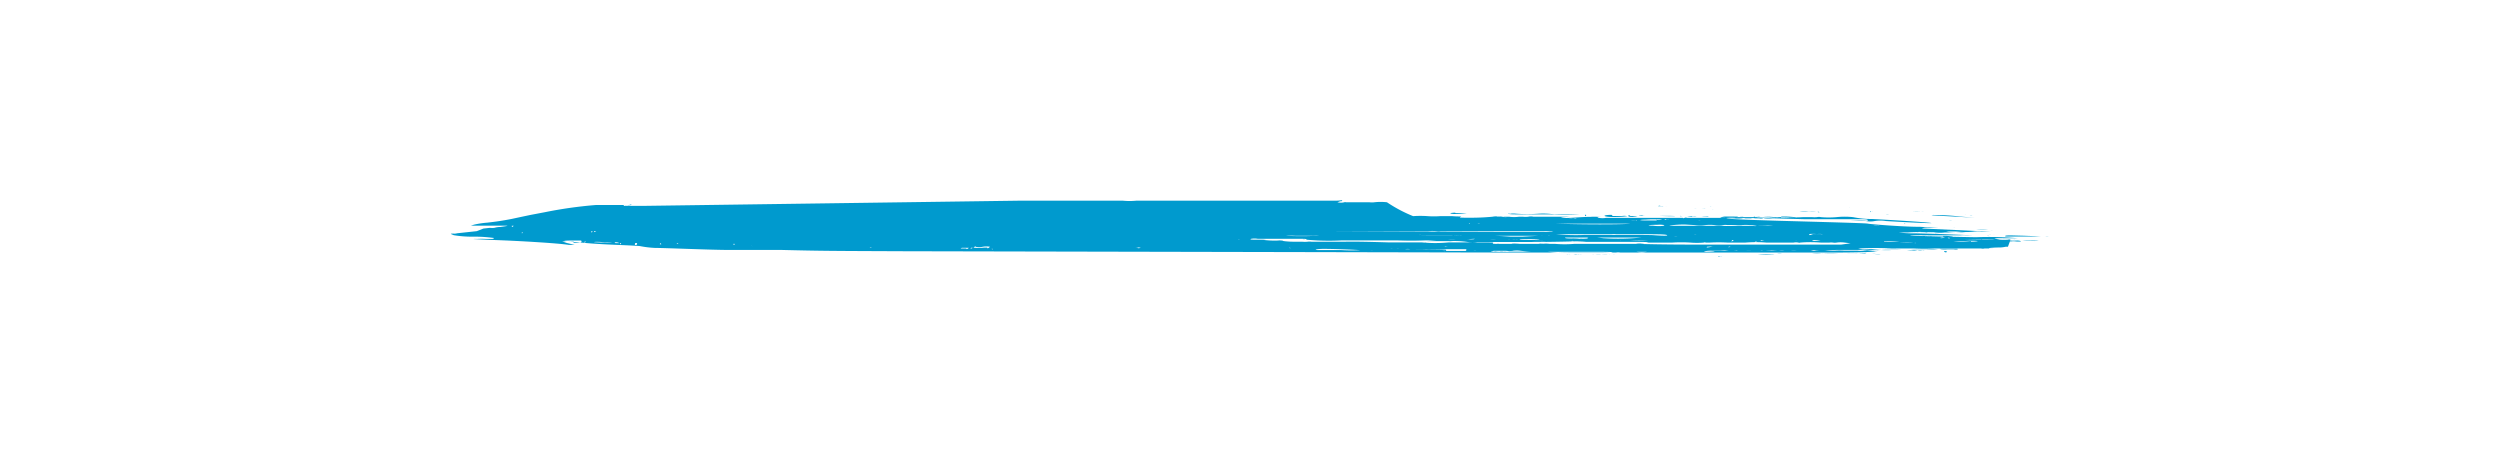 <svg id="Layer_1" data-name="Layer 1" xmlns="http://www.w3.org/2000/svg" width="173.04" height="31.62" viewBox="0 0 173.04 31.62">
  <defs>
    <style>
      .cls-1 {
        fill: #009ace;
      }
    </style>
  </defs>
  <g>
    <path class="cls-1" d="M139.09,16.59c-.09,0-.09,0,0,0s.12,0,.1,0a.41.41,0,0,0-.22,0,3.57,3.57,0,0,1-.53,0,1.71,1.71,0,0,0-.49,0c-.27,0-.33,0-.37,0s-.08,0-.21,0-.16,0-.17,0a.07.07,0,0,0-.08,0h-1.66l.56,0c.72,0,.77,0,.12,0-.41,0-.47,0-.3,0s1.87-.05,2.43,0c.31,0,.35,0,.22,0s-.12,0-.07,0,.08,0,0,0a1.78,1.78,0,0,0-.61-.05c-.41,0-.47,0-.46,0s.12,0,.75,0,1,0,.35,0-.42-.07.2-.05c.32,0,.75,0,1,0a22.45,22.45,0,0,0-2.88-.07c-2.79-.05-4.66-.1-4.55-.13s.86,0,1.76,0,1.66,0,1.68,0a2.73,2.73,0,0,1,.49,0h.42s-1.88-.09-4-.14a7.88,7.88,0,0,1-1.15-.06h.45c.14,0,.22,0,.19,0a9.28,9.28,0,0,1,1.42,0c.28,0,.39,0,.32,0a1.35,1.35,0,0,0-.34,0c-.15,0-.23,0-.2,0a2.26,2.26,0,0,1,.69,0,2.7,2.7,0,0,0,.66,0h1a2.64,2.64,0,0,0,.42,0,4.23,4.23,0,0,0-.63,0,5.67,5.67,0,0,1-.7-.05,4.93,4.93,0,0,1,.91,0,5.15,5.15,0,0,0,.92,0,2.39,2.39,0,0,1,.64,0h.64l-2.26-.11-2.39-.11c-.16,0-.16,0,0-.05a2,2,0,0,1,.35,0c.22,0,.22,0,.05,0s-.15,0,.42,0,.45,0,.15,0l-1.22-.07c-1.25,0-3.54-.19-3.63-.22s-1.83-.08-6.23-.2c-2.12-.06-3.65-.13-3.54-.17H120a2.27,2.27,0,0,0,.57,0,.44.44,0,0,1,.23,0l.4,0a.51.51,0,0,1,.26,0c.08,0,.2,0,.14,0s0,0,.15,0a.52.52,0,0,0,.26,0,.09.09,0,0,1,.11,0,2.44,2.44,0,0,0,.58,0l2.13.06c.89,0,1.65,0,1.69,0s.94,0,1.76,0,1,0,1,.08-.16,0-.76,0c-.41,0-.81,0-.89,0s.06,0,.41,0l1.11.05a1.61,1.61,0,0,0,.61,0,2.39,2.39,0,0,1,.78,0c1.31.08,3.13.17,3.14.14s-1.79-.16-4.07-.28a6.71,6.71,0,0,1-1.35-.13,5.36,5.36,0,0,0-1.15,0,6.34,6.34,0,0,1-1.07,0,.63.63,0,0,0-.28,0,1.9,1.9,0,0,1-.33,0h-.64a8.55,8.55,0,0,1-1.08,0,4.08,4.08,0,0,0-.55,0,10.3,10.3,0,0,1-1.72,0c-.1,0,0-.06.06,0a.31.31,0,0,0,.15,0s0,0-.13,0l-.48,0-.37,0h-.76c-.6,0-.7,0-.74,0a.29.29,0,0,1-.14.05h-.15l-.32,0H116.8c-.25,0-.36,0-.36,0s.07,0,.15,0,.14,0,.15,0,0-.05-.14,0-.12,0-.1,0-.19,0-.73,0l-1.29,0c-1.08,0-1.45,0-2.48,0l-.84,0a1.31,1.31,0,0,1-.48,0c-.14,0-.14,0,0-.07s.12,0-.07,0a3.33,3.33,0,0,0-.53,0c-.59,0-1.28.08-1.77.08s-.2-.05.39-.09l.51,0h-1.87c-.56,0-1.11,0-1.21,0a.76.76,0,0,0-.34,0,1.46,1.46,0,0,1-.39,0h-.25a2.51,2.51,0,0,1-.7,0c-.09,0-.13,0-.1,0s0,0-.06,0l-.16,0a.24.24,0,0,1-.15,0,.67.67,0,0,0-.24,0c-.17,0-.34,0-.17,0a.38.38,0,0,1,.18,0s.07,0,.08,0a1.38,1.38,0,0,0-.52,0,16.1,16.1,0,0,1-1.64.07c-.52,0-.71,0-.58-.06s0,0-.58-.05c-.37,0-.74,0-.82,0a6,6,0,0,1-.88,0,7.33,7.33,0,0,0-1,0A9.71,9.71,0,0,1,96,14a3.9,3.9,0,0,0-.87,0,1.27,1.27,0,0,1-.34,0l-.88,0c-.37,0-.71,0-.75,0a.14.14,0,0,0-.11,0,1,1,0,0,1-.48,0s0,0,.14-.05.19,0,.19-.06-.12,0-.46,0H88.22c-.72,0-1.24,0-2.67,0l-2,0c-.43,0-.89,0-1,0-.32,0-3.7,0-3.9,0a4.66,4.66,0,0,1-.93,0c-.65,0-2.33,0-3.54,0-1.43,0-1.79,0-2.22,0h-.6l-.81,0-26,.36c-.84,0-1.3,0-1.35,0s-.05-.08.06-.06.1,0,.1,0-.08,0-.29,0h-.37s0,0,0,0,0,0-.08,0h-.49l-.89,0a30,30,0,0,0-3.54.5l-1,.19-.71.15-.56.12c-.66.13-1.09.19-1.7.26a6.27,6.27,0,0,0-.92.14l-.22.07h.21l1.91,0c.57,0,.55,0-.07.09a1.55,1.55,0,0,0-.42.06,1.26,1.26,0,0,1-.31,0l-.45.05L33,16l-1.58.17c-.08,0-.06,0,.05,0s.16,0,.16,0a.74.74,0,0,1-.22,0c-.27,0-.27,0,0,.11a7.72,7.72,0,0,0,1.43.1,10.29,10.29,0,0,1,1.33.09c.06,0,0,.05-.1.07l-.41,0a5.22,5.22,0,0,0-.65,0c-.42,0-.4,0,.83.06,2.18.07,4.83.24,5.53.35l.41,0c.17,0,.16,0,0,0l-.54-.13-.33-.11.39,0,1.14.1c.48.05,1.3.1,2.26.14s1.55.07,1.63.09a7,7,0,0,0,1,.12c.67,0,3.93.14,5.07.14.84,0,1.53,0,3.69,0,2.74.07,3.63.07,8.54.09l42,.09h2.49l4.68,0h1.87c.23,0,.62,0,.85,0h2.27c.17,0,.47,0,.67,0s.7,0,1.1,0h.89c.13,0,.13,0,0,0h-5l-2.21,0c-.31,0-.43,0-.39,0a.76.76,0,0,1,.3,0h.89c.75,0,6.7,0,7.56,0s1.6,0,1.66,0h.83c.83,0,1.22,0,1.94,0l1.73,0c2.13,0,3-.05,3-.08a5.48,5.48,0,0,1,1.16-.05l.77,0c.21,0,.5,0,.65,0a.93.93,0,0,0,.42,0,.64.64,0,0,1,.27,0,.26.26,0,0,0,.18,0l.39,0c.24,0,.3,0,.21,0s-.36,0-.64,0a3.87,3.87,0,0,1-.56,0,2.08,2.08,0,0,0-.61,0s-.73,0-1.73,0a8.13,8.13,0,0,1-.9,0,1.11,1.11,0,0,0-.39,0,1.64,1.64,0,0,1-.41,0c-.19,0-.29,0-.22,0s.13,0,.13,0-.05,0-.12,0h-.72a4.33,4.33,0,0,0-.64,0,4.27,4.27,0,0,1-.58,0,6.29,6.29,0,0,0-.73,0,.45.45,0,0,1-.29,0,2.1,2.1,0,0,0-.61,0h-1c-.26,0-.63,0-.82,0a1.49,1.49,0,0,1-.47,0c-.1,0-.07,0,.14,0s.27,0,.27,0,0,0-.06,0a6.89,6.89,0,0,1-1,0,.32.32,0,0,1,.18,0l.18,0a5.39,5.39,0,0,1,.81,0,4.1,4.1,0,0,0,.93,0,2.37,2.37,0,0,1,.41,0c.19,0,.22,0,.13,0h-.24c-.1,0-.12,0-.07,0a4,4,0,0,0,1,0,4.45,4.45,0,0,1,.88,0c.24,0,.26,0,.16,0s0,0,.86-.05h1.53a3.23,3.23,0,0,1,.5,0,1.68,1.68,0,0,0,.51,0,11.65,11.65,0,0,1,2-.05c.27,0,.6,0,.74,0h1a6.15,6.15,0,0,0,.78,0,13.6,13.6,0,0,0-1.91,0h-2.85a2.21,2.21,0,0,1-.76-.05,20.9,20.9,0,0,1,2.36,0c1.59,0,1.76,0,2.61,0l1.48,0,2.43,0s-.05,0-.15,0a.47.47,0,0,1-.22,0s.1,0,.34,0,.46,0,.58,0,.16,0-.17,0-.33-.05.42-.07a2.09,2.09,0,0,0,.52-.05l.16,0C139.17,16.57,139.18,16.57,139.09,16.59ZM138,16.26l.15,0s.09,0,.09,0-.07,0-.15,0S138,16.28,138,16.26Zm-.36,0,.2,0s0,0,0,0a.64.64,0,0,1-.2,0C137.52,16.3,137.51,16.3,137.64,16.28Zm-3.75-.8.34,0c.08,0-.08,0-.36,0l-.29,0Zm-1.53,0h.13c.06,0,0,0,0,0Zm-.55,0,.15,0c.06,0,.1,0,.1,0s-.08,0-.15,0S131.78,15.53,131.81,15.51Zm-2.37-.83h.15c.06,0,.1,0,.08,0a.42.42,0,0,1-.15,0C129.46,14.7,129.42,14.68,129.44,14.68Zm-94,1c-.06,0-.09,0-.06,0a.2.2,0,0,1,.11,0s.07,0,.07,0S35.48,15.71,35.42,15.71Zm.69.43h-.2q-.13,0,.15,0C36.23,16.12,36.23,16.13,36.11,16.14Zm6.08-.07c.1,0,.16,0,.13,0h-.18C42,16.08,42,16.06,42.19,16.07Zm-2.5.73c-.78,0-.87-.07-.18-.07l.69,0C40.35,16.79,40.09,16.82,39.69,16.8Zm.76,0s-.07,0-.06,0,0,0,.07,0,.07,0,.07,0S40.49,16.8,40.45,16.8Zm.47-.72c-.07,0-.11,0-.09,0H41C41,16.07,41,16.08,40.92,16.08Zm.19,0a.33.33,0,0,1,.14,0s0,0,0,0S41.09,16.08,41.11,16.07Zm1.25.77a7.81,7.81,0,0,1-1.12,0c-.31,0-.07-.07.57,0a3.34,3.34,0,0,1,.55,0C42.28,16.81,42.28,16.81,42.36,16.84Zm.55.06-.27,0c-.16,0-.14-.07,0-.06a.45.45,0,0,1,.19.05.27.27,0,0,0,.14,0s0,0,0,0S43,16.92,42.91,16.9Zm.71,0h-.34c-.07,0-.11,0-.1,0s.06,0,.13,0l.33,0,.2,0Zm.32,0c-.07,0-.07,0,0,0a.25.25,0,0,1,.13,0C44.13,16.94,44,17,43.94,16.93Zm1.73,0a2,2,0,0,0-.4,0c-.17,0-.26,0-.23,0l.36,0c.23,0,.32,0,.34.05S45.75,16.92,45.67,16.9Zm1.17,0c-.09,0-.13,0-.08,0h.17S46.94,16.88,46.84,16.87Zm3.9.05c-.12,0-.17,0-.12,0h.21C50.9,16.92,50.86,16.93,50.74,16.92Zm1.32.13A.15.15,0,0,1,52,17c-.11,0-.08,0,0,0S52.08,17.05,52.06,17.05Zm8.18.11c-.05,0-.07,0-.07,0a.09.09,0,0,1,.08,0s.07,0,.07,0S60.28,17.15,60.24,17.16Zm6.64.08H66.6c-.07,0-.11,0-.11,0a.19.19,0,0,1,.14-.05l.28,0c.13,0,.16,0,.15,0S67,17.24,66.88,17.24Zm.43-.06a.12.12,0,0,1-.11.06c-.06,0-.08,0-.06,0a.2.2,0,0,1,.12-.06S67.33,17.15,67.31,17.18Zm1,0-.24,0a2.88,2.88,0,0,1-.71,0s0,0,.08-.06.08,0,.07,0a1,1,0,0,0,.49,0,1.42,1.42,0,0,1,.5,0A.37.37,0,0,1,68.36,17.19Zm.31.08s-.07,0-.07,0l.07,0s.08,0,.07,0S68.71,17.27,68.67,17.27Zm10.09-.09c-.08,0-.14,0-.14,0a.51.51,0,0,1,.19,0C79,17.14,79,17.17,78.76,17.18Zm48.09-.93c.36,0,.32,0-.08,0-.18,0-.28,0-.25,0A1.35,1.35,0,0,1,126.85,16.25Zm-.5,0s.06,0,.06,0,0,0-.07,0-.07,0-.07,0S126.31,16.23,126.35,16.23Zm-1.1,0a2.64,2.64,0,0,1,.52,0,3.26,3.26,0,0,1,.43,0,.41.41,0,0,1-.17,0h-.51C125.29,16.28,125.2,16.28,125.25,16.26Zm1,.47s0,0-.17,0-.31,0-.43,0-.3,0-.09-.06A2.3,2.3,0,0,1,126.21,16.73Zm-1-.48-.33,0h-1.2l-1.64,0-1.75,0-1,0h3.49l2,0Zm-.69.47s-.07,0-.15,0-.14,0-.13,0a.3.3,0,0,1,.14,0A.22.22,0,0,1,124.49,16.72Zm-3.81-.32c-.52,0-.74,0-.61,0h1.39c.35,0,.41,0,.25,0Zm.81.36c-.07,0-.11,0-.09,0h.14S121.58,16.76,121.49,16.76Zm.36-.07.85,0c.35,0,.65,0,.66,0s-.1,0-.43,0h-.84C121.76,16.71,121.69,16.7,121.85,16.69Zm-2,0c-.07,0-.14,0-.13,0s.05,0,.1,0a.24.24,0,0,1,.14,0S119.92,16.71,119.84,16.71Zm3.41-1.64a6,6,0,0,1,1.06.06,20.55,20.55,0,0,1-2.33-.06A11,11,0,0,1,123.25,15.07Zm-1.69,0a.62.62,0,0,1,.23,0s-.11,0-.25,0-.24,0-.24,0A1,1,0,0,1,121.56,15Zm-.93,0c.18,0,.2,0,.09,0h-.23C120.33,15,120.39,15,120.63,15Zm-1.44,0h.55c.52,0,.7,0,.29.05a3.6,3.6,0,0,1-.9-.05A.06.06,0,0,1,119.19,15Zm-.68-.5h.21c.07,0,0,0-.09,0S118.46,14.5,118.51,14.49Zm-.29.48.56,0c.08,0-.12,0-.5,0C117.64,15,117.59,15,118.22,15Zm-.38-.52a.37.37,0,0,1,.17,0s0,0-.14,0S117.64,14.47,117.84,14.45Zm-.17.8a.51.51,0,0,1-.19,0c-.17,0-.18,0,0,0l.2,0S117.68,15.23,117.67,15.25Zm-.38-.8h.14s0,0-.05,0S117.27,14.46,117.29,14.45Zm-.17.51a.93.93,0,0,1,.26,0,1.33,1.33,0,0,1-.34,0C116.68,15,116.71,15,117.12,15Zm.13.62a2.55,2.55,0,0,0,.74,0,2.92,2.92,0,0,1,.63,0,1.76,1.76,0,0,0,.61,0,.69.69,0,0,1,.27,0l1,0a4.17,4.17,0,0,1,1,.05.31.31,0,0,0,.19,0,5.09,5.09,0,0,1,1,0h-.41a2.92,2.92,0,0,0-.5,0,3.81,3.81,0,0,1-.7,0c-.42,0-.56,0-.44,0s.16,0-.08,0a1.87,1.87,0,0,0-.43,0,8.92,8.92,0,0,1-1,0h-2.37l-1.2,0c-.21,0,.29-.09,1-.09Zm1.39.64c-.12,0-.17,0-.12,0h.21C118.8,16.22,118.76,16.22,118.64,16.22Zm-1.3,0c-.28,0-.7,0-.56,0h.42C117.46,16.19,117.49,16.19,117.34,16.21Zm-1.3.15s-.1,0-.2,0-.17,0,0,0a.53.53,0,0,1,.2,0S116,16.35,116,16.36Zm.27-1.42h.21c.07,0,0,0-.09,0S116.26,15,116.31,14.94Zm-1-.68h.13c.06,0,0,0,0,0S115.27,14.27,115.29,14.26Zm-.4,0a.34.34,0,0,1,.17,0s-.09,0-.19,0-.17,0-.17,0S114.79,14.24,114.89,14.24Zm-1.23.67h.42c.06,0,.54,0,1.06,0,1.16,0,.85.06-.4,0h-.94a1,1,0,0,1-.28,0C113.37,14.91,113.38,14.9,113.66,14.91Zm-3.87,1.51c.09,0,.1,0,0,.06a7.39,7.39,0,0,1-1.12,0,2.09,2.09,0,0,1,.58,0,.81.81,0,0,0,.24,0s0,0-.32,0c-.65,0-1,0-.89-.07s0,0-.13,0-.22,0-.19,0h.83c.44,0,.81,0,.84,0s1,0,1.47,0l1.79,0h.55c.07,0,.12,0,.12,0a15.82,15.82,0,0,1-2.64.05C109.71,16.35,109.61,16.36,109.79,16.42Zm2.36.19s.48,0,1,0,.89,0,.86,0a9.49,9.49,0,0,1-1.26,0C112.29,16.64,112.1,16.63,112.15,16.61Zm1.23-.38s-.66,0-1.36,0-1.77,0-2.39,0a14.52,14.52,0,0,1-2-.05s.09,0,.26,0l.35,0s1.34,0,2.56,0h.67a1.54,1.54,0,0,1,.32,0l.95,0c1.85,0,2.46,0,2.57.06s-.25.06-1.06,0Zm1.24-1h-.78c-.5,0-.5-.05,0-.06a7.87,7.87,0,0,1,1.14,0A.92.92,0,0,1,114.62,15.21Zm.52.36a2.73,2.73,0,0,1-.8,0c-.52,0-.31-.06.29-.06A1.88,1.88,0,0,1,115.14,15.57Zm.16-.41a.37.37,0,0,1,.17,0s0,0-.14,0S115.1,15.17,115.3,15.16Zm-2.06.05c-.23,0-.42,0-.42,0a1.09,1.09,0,0,1,.31,0C113.36,15.19,113.39,15.19,113.24,15.21Zm-.46-.31H113a.87.87,0,0,0,.2,0c.1,0,.14,0,.14,0s-.25.08-.47.06S112.66,14.91,112.78,14.9Zm-1.23,0,.65,0a1,1,0,0,1,.3,0c.22,0-.21.07-.91.07S110.81,14.88,111.55,14.87Zm-1.82,0s.06,0,.06,0,0,0-.08,0-.06,0-.06,0S109.68,14.85,109.73,14.85ZM106,14.1h.1l-.11,0c-.06,0-.1,0-.1,0S105.91,14.1,106,14.1Zm-1.52.69a.07.07,0,0,0,.08,0,1.51,1.51,0,0,1,.37,0,10.21,10.21,0,0,0,1.57,0,5.11,5.11,0,0,1,1.08.05s0,0,.06,0,1.7,0,1.69,0a14.92,14.92,0,0,1-2,0l-1.94,0c-.7,0-1,0-1-.07Zm4.66.34a.27.27,0,0,1-.13,0h-.3c-.11,0-.15,0-.12,0a1,1,0,0,1,.3,0C109,15.1,109.11,15.11,109.11,15.13Zm-4.43-.05c-.1,0-.14,0-.09,0h.18S104.78,15.08,104.68,15.08Zm-.58,0a.47.47,0,0,1,.17,0s0,0-.09,0S104.05,15.08,104.1,15.07Zm-.51.4c.46,0,1.29,0,1.85,0l1.55,0,1.54,0,1.26,0c.66,0,2.94,0,3,0s-.19.05-2.08.05-4.15-.07-4.28-.11H106c-.61,0-3.39,0-3.3,0S103.13,15.47,103.59,15.47Zm-1.2,0s.08,0,0,0a.11.11,0,0,1-.1,0C102.24,15.48,102.26,15.47,102.39,15.47Zm-.67,0s.06,0,.06,0,0,0-.08,0-.06,0-.06,0S101.67,15.44,101.72,15.45Zm-1-.73h.57c.12,0,.22,0,.22,0a4.76,4.76,0,0,1-.93.06C100.25,14.78,100.36,14.73,100.72,14.72ZM94,15l.11,0s.07,0,.06,0-.05,0-.11,0S93.92,15,94,15Zm-2.16,1c.09,0,.68,0,1.31,0h4.07l1.6,0a3.47,3.47,0,0,1,.62,0,.84.84,0,0,0,.26,0c.15,0,1.42,0,2.18,0,.39,0,.78,0,.86,0l2.11,0,2.43,0a.68.68,0,0,1,.23,0s-.34.07-.64.05h-.53c-.18,0-1.14,0-2.15,0L92.4,16C91.88,16,91.68,16,91.79,16Zm15.36.3c-.15,0-.14,0,0,0l.2,0C107.45,16.27,107.29,16.32,107.15,16.31Zm-.44,0a.13.13,0,0,1-.07,0,0,0,0,0,1,0,0s0,0,.07,0S106.74,16.26,106.71,16.28ZM89,16.32a5.65,5.65,0,0,1,.64,0c.64,0,1.19,0,1.28,0a2.41,2.41,0,0,1,.49,0h1.2c.12,0,3.4,0,3.52,0h6.58c.27,0,3.41,0,3.66,0s.17,0,.12,0l-1.09.06c-.34,0-.35,0-.19,0s.11,0-.29,0H103.7c-.45,0-.92,0-1.06,0s-.23,0-.17,0,1,0,1.86,0a.54.54,0,0,0,.22,0,31,31,0,0,0-3.55-.05c-.24,0-.48,0-.54,0-.4,0-.7,0-.64,0a2.58,2.58,0,0,0,.66,0,3.74,3.74,0,0,1,.69,0c.09,0,.08,0,0,0H99.62c-1.34,0-1.59,0-1.39-.06s.07,0,0,0a.5.5,0,0,0-.19,0,2.76,2.76,0,0,1-.73,0H95l-3.09,0A22.27,22.27,0,0,1,89,16.32Zm16.93.29c-.4,0-.81,0-.73-.06H106C106.75,16.57,106.74,16.6,106,16.61Zm-1-.05c-.2,0-.26,0-.25,0a.54.54,0,0,1,.2,0C105.1,16.54,105.1,16.54,105,16.56Zm-.46,0c-.1,0-.13,0-.08,0a.47.47,0,0,1,.17,0S104.62,16.54,104.52,16.54Zm-1.13,0c-.21,0-.29,0-.19,0a2.54,2.54,0,0,1,.39,0Zm-.84,0c-.21,0-.3,0-.19,0l.38,0Zm-.49,0a3.06,3.06,0,0,1-.5,0h-.74a3.16,3.16,0,0,1-.56,0c-.15,0,0,0,.39,0h1.06C102,16.52,102.13,16.53,102.06,16.54Zm-16.31,0c-.07,0-.11,0-.09,0h.14S85.84,16.58,85.75,16.58Zm3.54.6c-.06,0-.11,0-.1,0s0,0,.07,0a.15.15,0,0,1,.1,0S89.35,17.18,89.29,17.18Zm5,.15a11,11,0,0,1-1.4,0l-.63,0h-.57l-.36,0c-.34,0-.26-.06.16-.08s2.78.06,2.77.1,0,0,.12,0S94.45,17.32,94.33,17.33Zm.53,0c-.14,0-.19,0-.12,0H95C95.05,17.31,95,17.32,94.86,17.31Zm1.49-.09q-.21,0-.21,0s.08,0,.17,0S96.44,17.2,96.35,17.22Zm.4,0c-.07,0-.12,0-.09,0h.13C96.85,17.23,96.83,17.24,96.75,17.23Zm3.23.15c-.13,0-.45,0-.4,0l.28,0C100,17.36,100.07,17.36,100,17.38Zm1.49,0s-.09,0-.27,0-.45,0-.67,0c-.38,0-.4,0-.35-.05s0-.05-2.17-.07c-.49,0-.68,0-.67,0a.89.89,0,0,1,.37,0h1a.74.74,0,0,1,.21,0h1.48l1.06,0c.33,0,.42,0,.34,0l-.23,0C101.53,17.32,101.47,17.33,101.47,17.36Zm-1.46-.3a.52.52,0,0,1,.24,0c.15,0,.16,0,.08,0S100,17.09,100,17.06Zm1.88.32c-.21,0-.3,0-.19,0l.38,0C102.18,17.39,102.09,17.39,101.89,17.38Zm.33-.07c-.12,0-.17,0-.12,0a.77.77,0,0,1,.21,0C102.38,17.31,102.34,17.31,102.22,17.31Zm1.26.11-.87,0c-.3,0-.31,0-.09,0l.83,0a2.52,2.52,0,0,1,.61,0A2,2,0,0,1,103.48,17.42Zm1,0a.45.45,0,0,1-.22,0,.34.34,0,0,1-.17,0s.1,0,.22,0S104.48,17.41,104.45,17.42Zm4.19.18c-.1,0-.18,0-.17,0a.44.44,0,0,1,.18,0c.1,0,.17,0,.17,0A.53.53,0,0,1,108.64,17.6Zm.63,0a1.51,1.51,0,0,1-.29,0,1.18,1.18,0,0,1,.3,0,1.16,1.16,0,0,1,.29,0A1.13,1.13,0,0,1,109.27,17.59Zm1,0c-.07,0-.11,0-.08,0h.13C110.37,17.59,110.35,17.6,110.26,17.6Zm1,0h-.58c-.13,0-.22,0-.21,0a1.88,1.88,0,0,1,.42,0,4,4,0,0,1,.58,0C111.56,17.61,111.53,17.61,111.23,17.6Zm.47,0s-.07,0-.07,0,0,0,.08,0,.07,0,.06,0S111.74,17.62,111.7,17.62Zm8.47-.26c-.12,0-.17,0-.12,0a.51.51,0,0,1,.21,0C120.32,17.36,120.29,17.36,120.17,17.36Zm3,0a1.2,1.2,0,0,1,.36,0c-.06,0-.72,0-1.29,0h-1c-.5,0-.65,0-.61,0s0,0,0,0-.06,0,0-.05,0,0-.56,0c-.71,0-1,0-.38.07H120l-2.11,0,.45,0c.61,0,.35.06-.47.06h-2c-.79,0-1.38,0-1.4,0s-.5-.05-.47,0a2.23,2.23,0,0,1-.73,0l-.13,0c-.1,0-.1,0,0,0s.05,0-.12,0h-.66c-.56,0-.52,0,.06,0a15.89,15.89,0,0,0-1.91,0c-.42,0-.39,0,.28,0,1.24,0,1,.07-.27.07-2.54,0-2.59,0-3.51-.08-.37,0-.72,0-.77,0s-.49,0-1,0l-1.45,0c-.56,0-.79,0-.38-.06h.83a2.3,2.3,0,0,0,.52,0c-.07,0-.11,0-.08,0a2,2,0,0,1,.6,0,11.42,11.42,0,0,0,1.74.07h3.07l2.94,0c.62,0,1.22,0,1.34,0h2.52c.54,0,1,0,1.06,0s0,0,0,0,0-.07.48-.08c.2,0,.3,0,.29,0s.1,0,.22,0,.2,0,.15,0a10.63,10.63,0,0,1,1.45,0,1,1,0,0,0,.3,0,5.09,5.09,0,0,1,1,.06c.09,0,.09,0,0,0h-.46c-.08,0-.11,0-.07,0A18.8,18.8,0,0,0,123.12,17.39Zm-5-.27a2.92,2.92,0,0,1,.49,0c.49,0,.43,0-.15,0C118.16,17.14,118.06,17.14,118.14,17.12Zm1.5,0a.28.28,0,0,1,.13,0c.06,0,0,0,0,0S119.61,17.13,119.64,17.12Zm1.62,0c.21,0,.21,0,0,0h-.22C121,17.11,121,17.1,121.26,17.11Zm6.17-.15-1.29,0h-8.43c-.83,0-2.67,0-4.36-.05h-1.26s0,0,.18,0,.25,0,.24,0a2,2,0,0,0,.71,0,1.61,1.61,0,0,1,.59,0l.63,0c1.56,0,2.18,0,2.26,0s-.45,0-1.12,0c-1.39,0-1.58,0-2.31,0s-1.89,0-3,0c-.56,0-1.15,0-1.32,0a8.1,8.1,0,0,1-1.32,0c-.36,0-.51,0-.41,0s-.5-.05-.74,0-.1,0,.16,0a1,1,0,0,1,.33,0s-1.41,0-2,0-.37-.05.22,0l.5,0c.08,0,0,0-.17,0h-1.69c-.5,0-.55,0-.5-.05s0-.05-.45-.05H102c-.36,0-1.07,0-1.53,0-.15,0-.25,0-.23,0a9.47,9.47,0,0,1-1.8,0c-.27,0-.28,0-.08,0s.23,0,.23,0a.38.38,0,0,1,.17,0c.09,0-.08,0-.37,0l-2.21,0c-1.64-.05-2.42-.06-3.05-.05s-1.72,0-2.37,0a.79.79,0,0,0-.24,0,2.19,2.19,0,0,1-.41,0h-.62c-.29,0-.84-.05-.71-.08s0,0-.08,0a.91.91,0,0,0-.25,0,6.07,6.07,0,0,1-1.11-.06.72.72,0,0,1,.29,0c.15,0,.24,0,.25,0s-.16,0-.71,0-.71,0-.57-.06a1.3,1.3,0,0,1,.46,0c.21,0,.27,0,.18,0s-.1,0,.11,0h2.46c.58,0,.63,0,.62.06a16.73,16.73,0,0,0,2.42.05H94c.29,0,.5,0,.27,0-.06,0-.11,0-.11,0s.06,0,.13,0h4.91l.84,0-.62,0-.68.05s.92,0,1.63,0a6.22,6.22,0,0,1,1.22.06,2.1,2.1,0,0,0,.67,0h1.24c.34,0,.79,0,1,0s.92,0,1.6,0l1.93,0c.72,0,1.45,0,1.5,0s-1.62-.05-3.24-.06c-.22,0-.31,0-.26,0a8.25,8.25,0,0,1,1,0h1.48c.14,0,.23,0,.23,0a.36.36,0,0,1,.19,0c.12,0,.18,0,.17,0s.1,0,.68.05l2.54,0c1.22,0,1.83,0,1.82.05s-.11,0-.25,0-.37,0-.3,0,1.72,0,2.17,0a10.26,10.26,0,0,1,1.23,0,5.5,5.5,0,0,0,.93,0,.18.18,0,0,1,.15,0s.11,0,.29,0a11.1,11.1,0,0,1,1.19,0c.52,0,1.09,0,1.27,0a8.79,8.79,0,0,1,1.43,0s.07,0,.43,0c.89,0,1.17,0,1.46,0a.93.93,0,0,1,.34,0,.17.17,0,0,0,.13,0,8.8,8.8,0,0,1,1.41,0h.61a.88.88,0,0,1,.23,0,.83.83,0,0,0,.27,0,2,2,0,0,1,.55,0l.41.05Zm2.6-1.34a1,1,0,0,1-.38,0h.26C130.11,15.6,130.14,15.61,130,15.62Zm.37,1.11.64,0c.29,0,.48,0,.42,0A6,6,0,0,1,130.4,16.73Zm2.13.1a8.05,8.05,0,0,1-1.09,0l.78,0C132.62,16.81,132.72,16.82,132.53,16.83Zm.2-.74a1.31,1.31,0,0,1,.28,0c.09,0,0,0-.12,0S132.66,16.09,132.73,16.09Zm.88.27-.3,0a1.4,1.4,0,0,1-.35,0c-.19,0-.18,0,.12,0h.5C133.71,16.35,133.72,16.35,133.61,16.36Zm.37-.17a1,1,0,0,1,.24,0c.07,0,0,0-.12,0S133.91,16.19,134,16.19Zm.33.29c-.34,0-.31,0,.05,0a.67.67,0,0,1,.25,0A1,1,0,0,1,134.31,16.48Zm.55,0c-.07,0-.12,0-.09,0a.28.28,0,0,1,.13,0C135,16.5,134.94,16.5,134.86,16.5Zm-.37-.12-.46,0h.7C135.43,16.37,135.27,16.39,134.49,16.38Zm1.92.35a4.82,4.82,0,0,1-1.22,0s.05,0,.09,0,.41,0,.79,0a5.5,5.5,0,0,1,.79,0C136.93,16.7,136.76,16.72,136.41,16.73Z"/>
    <path class="cls-1" d="M43.51,14.19a.19.19,0,0,0,.15,0c.09,0,.05-.07-.11,0S43.45,14.17,43.51,14.19Z"/>
    <path class="cls-1" d="M93,14a.12.12,0,0,0,.08,0s0,0-.07,0-.08,0-.08,0S93,14,93,14Z"/>
    <path class="cls-1" d="M118.42,14.28h-.21l.12,0C118.44,14.3,118.48,14.3,118.42,14.28Z"/>
    <path class="cls-1" d="M119.13,17.77c-.12,0-.2-.05-.21,0a.27.27,0,0,0,.15,0C119.2,17.8,119.21,17.79,119.13,17.77Z"/>
    <path class="cls-1" d="M120.72,17.63h-.13s0,0,.09,0S120.78,17.64,120.72,17.63Z"/>
    <path class="cls-1" d="M122.61,17.61h-.82c-.75,0-.83,0-.11,0a5.45,5.45,0,0,0,1.14,0S122.75,17.6,122.61,17.61Z"/>
    <path class="cls-1" d="M128.49,17.57h-1.28a9.43,9.43,0,0,0-1,0,.22.22,0,0,1-.12,0,3.43,3.43,0,0,0-.66,0c-.57,0-1,0-2.1,0a1,1,0,0,0-.31,0s.42,0,.9,0h3.33c.93,0,1.83,0,1.91-.05S128.92,17.55,128.49,17.57Z"/>
    <path class="cls-1" d="M124.57,14.63c-.12,0-.1,0,.34,0h.61c.09,0,.16,0,.16,0a2.7,2.7,0,0,0-.48,0A2.27,2.27,0,0,0,124.57,14.63Z"/>
    <path class="cls-1" d="M125.86,14.69h.2c.08,0,.11,0,.07,0l-.19,0C125.83,14.62,125.77,14.67,125.86,14.69Z"/>
    <path class="cls-1" d="M126,17.23s0,0,.08,0,.14,0,.09,0A.49.49,0,0,0,126,17.23Z"/>
    <path class="cls-1" d="M128,14.36h-.28c-.07,0,0,0,.16,0S128.1,14.37,128,14.36Z"/>
    <path class="cls-1" d="M128.65,17.26c-.05,0,0,0,.12,0s.16,0,.09,0A.74.74,0,0,0,128.65,17.26Z"/>
    <path class="cls-1" d="M129.82,14.75l.1,0c.05,0,.1,0,.1,0s0,0-.09,0Z"/>
    <path class="cls-1" d="M129.84,17.59a.89.89,0,0,0,.33,0c.05,0,0,0-.24,0C129.54,17.55,129.49,17.56,129.84,17.59Z"/>
    <path class="cls-1" d="M130.07,17.25c-.06,0,0,0,.08,0s.14,0,.09,0Z"/>
    <path class="cls-1" d="M130.58,14.84a.3.3,0,0,0,.16,0c.06,0,0,0-.07,0S130.47,14.81,130.58,14.84Z"/>
    <path class="cls-1" d="M131.46,17.06H131c.13,0,.34,0,.46,0S131.62,17.07,131.46,17.06Z"/>
    <path class="cls-1" d="M131.54,14.6h.14s-.06,0-.13,0h-.15Z"/>
    <path class="cls-1" d="M131.3,17.24s0,0,.09,0,.1,0,.05,0Z"/>
    <path class="cls-1" d="M132.53,14.66l.47,0a.42.42,0,0,0,.15,0c.07,0,0,0-.21,0a4.78,4.78,0,0,1-.57,0c-.16,0-.27,0-.27,0Z"/>
    <path class="cls-1" d="M133.82,14.91l2.87.16-1-.08a15.62,15.62,0,0,0-2-.11S133.77,14.91,133.82,14.91Z"/>
    <path class="cls-1" d="M135.46,17.21h-.61c-.61,0-.72,0-.45.05a2.38,2.38,0,0,0,.38,0l.46,0a.78.78,0,0,0,.27,0S135.49,17.2,135.46,17.21Z"/>
    <path class="cls-1" d="M134.91,15.27c-.07,0,0,0,.15,0s.23,0,.09,0S135,15.24,134.91,15.27Z"/>
    <path class="cls-1" d="M134.67,17.38c-.11,0-.15,0-.08.06s.17,0,.18,0S134.73,17.38,134.67,17.38Z"/>
    <path class="cls-1" d="M135.2,15.76s0,0,.08,0,.11,0,.05,0A.31.31,0,0,0,135.2,15.76Z"/>
    <path class="cls-1" d="M135.21,17s.1,0,.23,0,.31,0,.27,0A1.62,1.62,0,0,0,135.21,17Z"/>
    <path class="cls-1" d="M136.06,14.87c.1,0,.14,0,.09,0H136S136,14.86,136.06,14.87Z"/>
    <path class="cls-1" d="M136.38,14.89a.27.27,0,0,0,.15,0s0,0-.07,0a.48.48,0,0,0-.16,0S136.32,14.88,136.38,14.89Z"/>
    <path class="cls-1" d="M136.8,15.9c-.13,0,0,0,.28,0h.52A4.58,4.58,0,0,0,136.8,15.9Z"/>
    <path class="cls-1" d="M137.85,15.93c.12,0,.16,0,.09,0a.74.74,0,0,0-.21,0S137.73,15.92,137.85,15.93Z"/>
    <path class="cls-1" d="M137.65,17.16a1.31,1.31,0,0,0,.36,0s-.06,0-.19,0S137.49,17.15,137.65,17.16Z"/>
    <path class="cls-1" d="M138,16.79l-.21,0H138a2.24,2.24,0,0,0,.39,0c.13,0,.13,0,0,0Z"/>
    <path class="cls-1" d="M138.24,15.94c.1,0,.14,0,.09,0h-.18C138.1,15.93,138.14,15.94,138.24,15.94Z"/>
    <path class="cls-1" d="M138.65,16.68l-.08,0,.07,0a.12.12,0,0,0,.08,0S138.69,16.67,138.65,16.68Z"/>
    <path class="cls-1" d="M138.89,16.3c-.13,0-.14.09,0,.07h2.35C141.16,16.35,139,16.27,138.89,16.3Z"/>
    <path class="cls-1" d="M139.61,16.65a3.73,3.73,0,0,1-.48,0c-.11,0-.12,0-.06,0s.05,0,0,.06-.05,0,0,0,.13,0,.13,0a1,1,0,0,1,.32,0,1.81,1.81,0,0,0,.37,0S139.85,16.65,139.61,16.65Z"/>
    <path class="cls-1" d="M139.48,16.6l.15,0s0,0,0,0-.18,0-.24,0S139.4,16.61,139.48,16.6Z"/>
    <path class="cls-1" d="M140,16.67a4,4,0,0,0,.54,0,3,3,0,0,0,.57,0A7.87,7.87,0,0,0,140,16.67Z"/>
    <path class="cls-1" d="M141.79,16.38a.74.74,0,0,0-.21,0c-.05,0,0,0,.12,0S141.86,16.39,141.79,16.38Z"/>
    <path class="cls-1" d="M90.19,16.78a.28.28,0,0,0-.13,0s0,0,.08,0S90.25,16.79,90.19,16.78Z"/>
    <path class="cls-1" d="M90.31,16.55a.33.33,0,0,0-.14,0h.09C90.35,16.57,90.36,16.56,90.31,16.55Z"/>
    <path class="cls-1" d="M97.81,16.56l-1,0c-.14,0-.25,0-.12.05a15.74,15.74,0,0,0,2,0A4.15,4.15,0,0,0,97.81,16.56Z"/>
    <path class="cls-1" d="M98.85,16.79h-.13s0,0,.08,0S98.91,16.8,98.85,16.79Z"/>
    <path class="cls-1" d="M101.3,16.82s-.34,0-.73,0c-.64,0-.56,0,.68,0a14.94,14.94,0,0,0,2,0C103,16.85,101.3,16.8,101.3,16.82Z"/>
    <path class="cls-1" d="M100.47,16.72s0,0-.13,0l-.18,0s0,0,.13,0S100.47,16.74,100.47,16.72Z"/>
    <path class="cls-1" d="M103.69,16.87c-.16,0-.19,0-.08,0a.26.26,0,0,0,.15,0C103.83,16.88,103.81,16.87,103.69,16.87Z"/>
    <path class="cls-1" d="M105.91,17.07c-.07,0,0,0,.12,0s.19,0,.12,0Z"/>
    <path class="cls-1" d="M108.2,16.89c-.07,0,0,0,.12,0s.19,0,.13,0Z"/>
    <path class="cls-1" d="M110.05,17s0,0,.09,0,.14,0,.09,0Z"/>
    <path class="cls-1" d="M110.48,16.94s0,0,.12,0,.16,0,.09,0A.77.77,0,0,0,110.48,16.94Z"/>
    <path class="cls-1" d="M112.66,16.78c-.07,0,0,0,.12,0s.19,0,.12,0Z"/>
    <path class="cls-1" d="M109.37,17.37c-.07,0,0,0,.12,0s.19,0,.12,0Z"/>
    <path class="cls-1" d="M113.41,17.4s0,0,.09,0,.14,0,.09,0Z"/>
    <path class="cls-1" d="M117.74,17.4h-.13s0,0,.09,0S117.8,17.41,117.74,17.4Z"/>
    <path class="cls-1" d="M118.25,17.27a.31.31,0,0,0-.18,0s0,0,.17,0,.2,0,.18,0A.34.34,0,0,0,118.25,17.27Z"/>
    <path class="cls-1" d="M120.85,17.37h-.14s0,0,.09,0S120.9,17.38,120.85,17.37Z"/>
    <path class="cls-1" d="M121,15.68a.3.3,0,0,0,.16,0c.06,0,0,0-.07,0S120.93,15.64,121,15.68Z"/>
  </g>
</svg>
